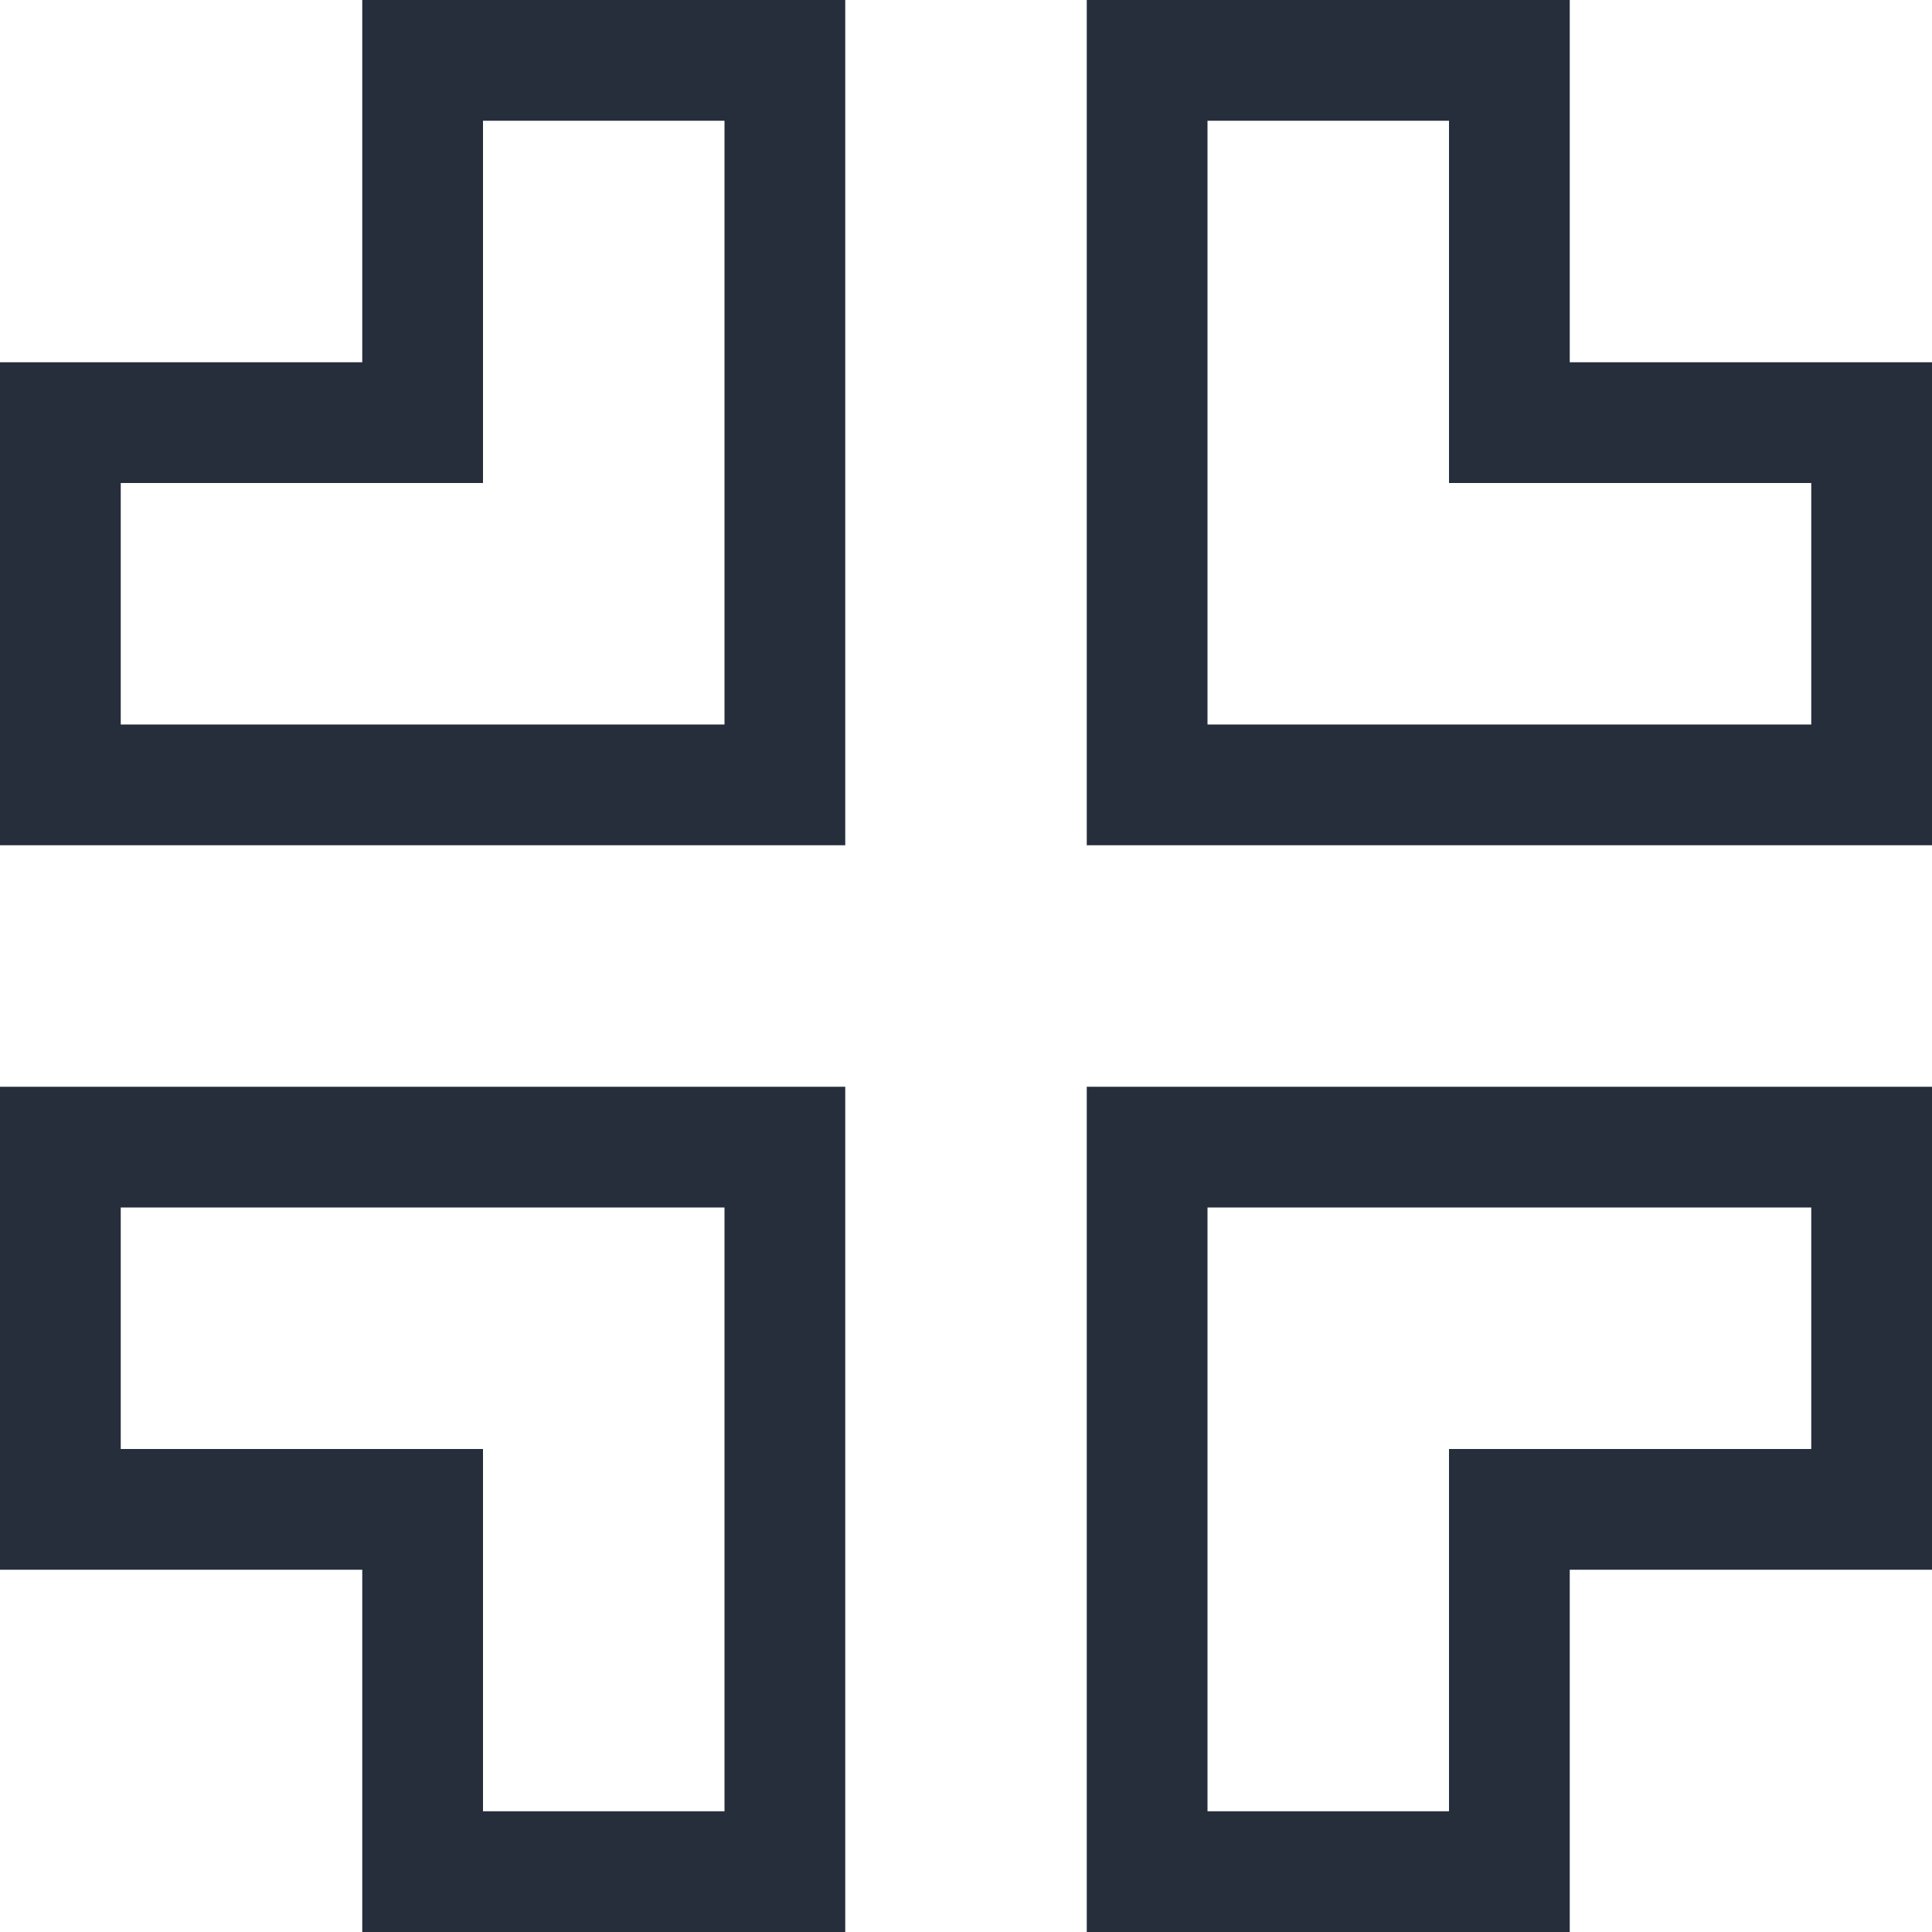 <svg xmlns="http://www.w3.org/2000/svg" width="16" height="16" viewBox="0 0 16 16">
  <g id="Path_253" data-name="Path 253" transform="translate(-4 -4)" fill="none" stroke-linecap="round">
    <path d="M5,16H8v3h2V14H5ZM8,8H5v2h5V5H8Zm6,11h2V16h3V14H14ZM16,8V5H14v5h5V8Z" stroke="none"/>
    <path d="M 16 19 L 16 16 L 19 16 L 19 14 L 14 14 L 14 19 L 16 19 M 10 19 L 10 14 L 5 14 L 5 16 L 8 16 L 8 19 L 10 19 M 19 10 L 19 8 L 16 8 L 16 5 L 14 5 L 14 10 L 19 10 M 10 10 L 10 5 L 8 5 L 8 8 L 5 8 L 5 10 L 10 10 M 17 20 L 13 20 L 13 13 L 20 13 L 20 17 L 17 17 L 17 20 Z M 11 20 L 7 20 L 7 17 L 4 17 L 4 13 L 11 13 L 11 20 Z M 20 11 L 13 11 L 13 4 L 17 4 L 17 7 L 20 7 L 20 11 Z M 11 11 L 4 11 L 4 7 L 7 7 L 7 4 L 11 4 L 11 11 Z" stroke="none" fill="#262e3c"/>
  </g>
</svg>

